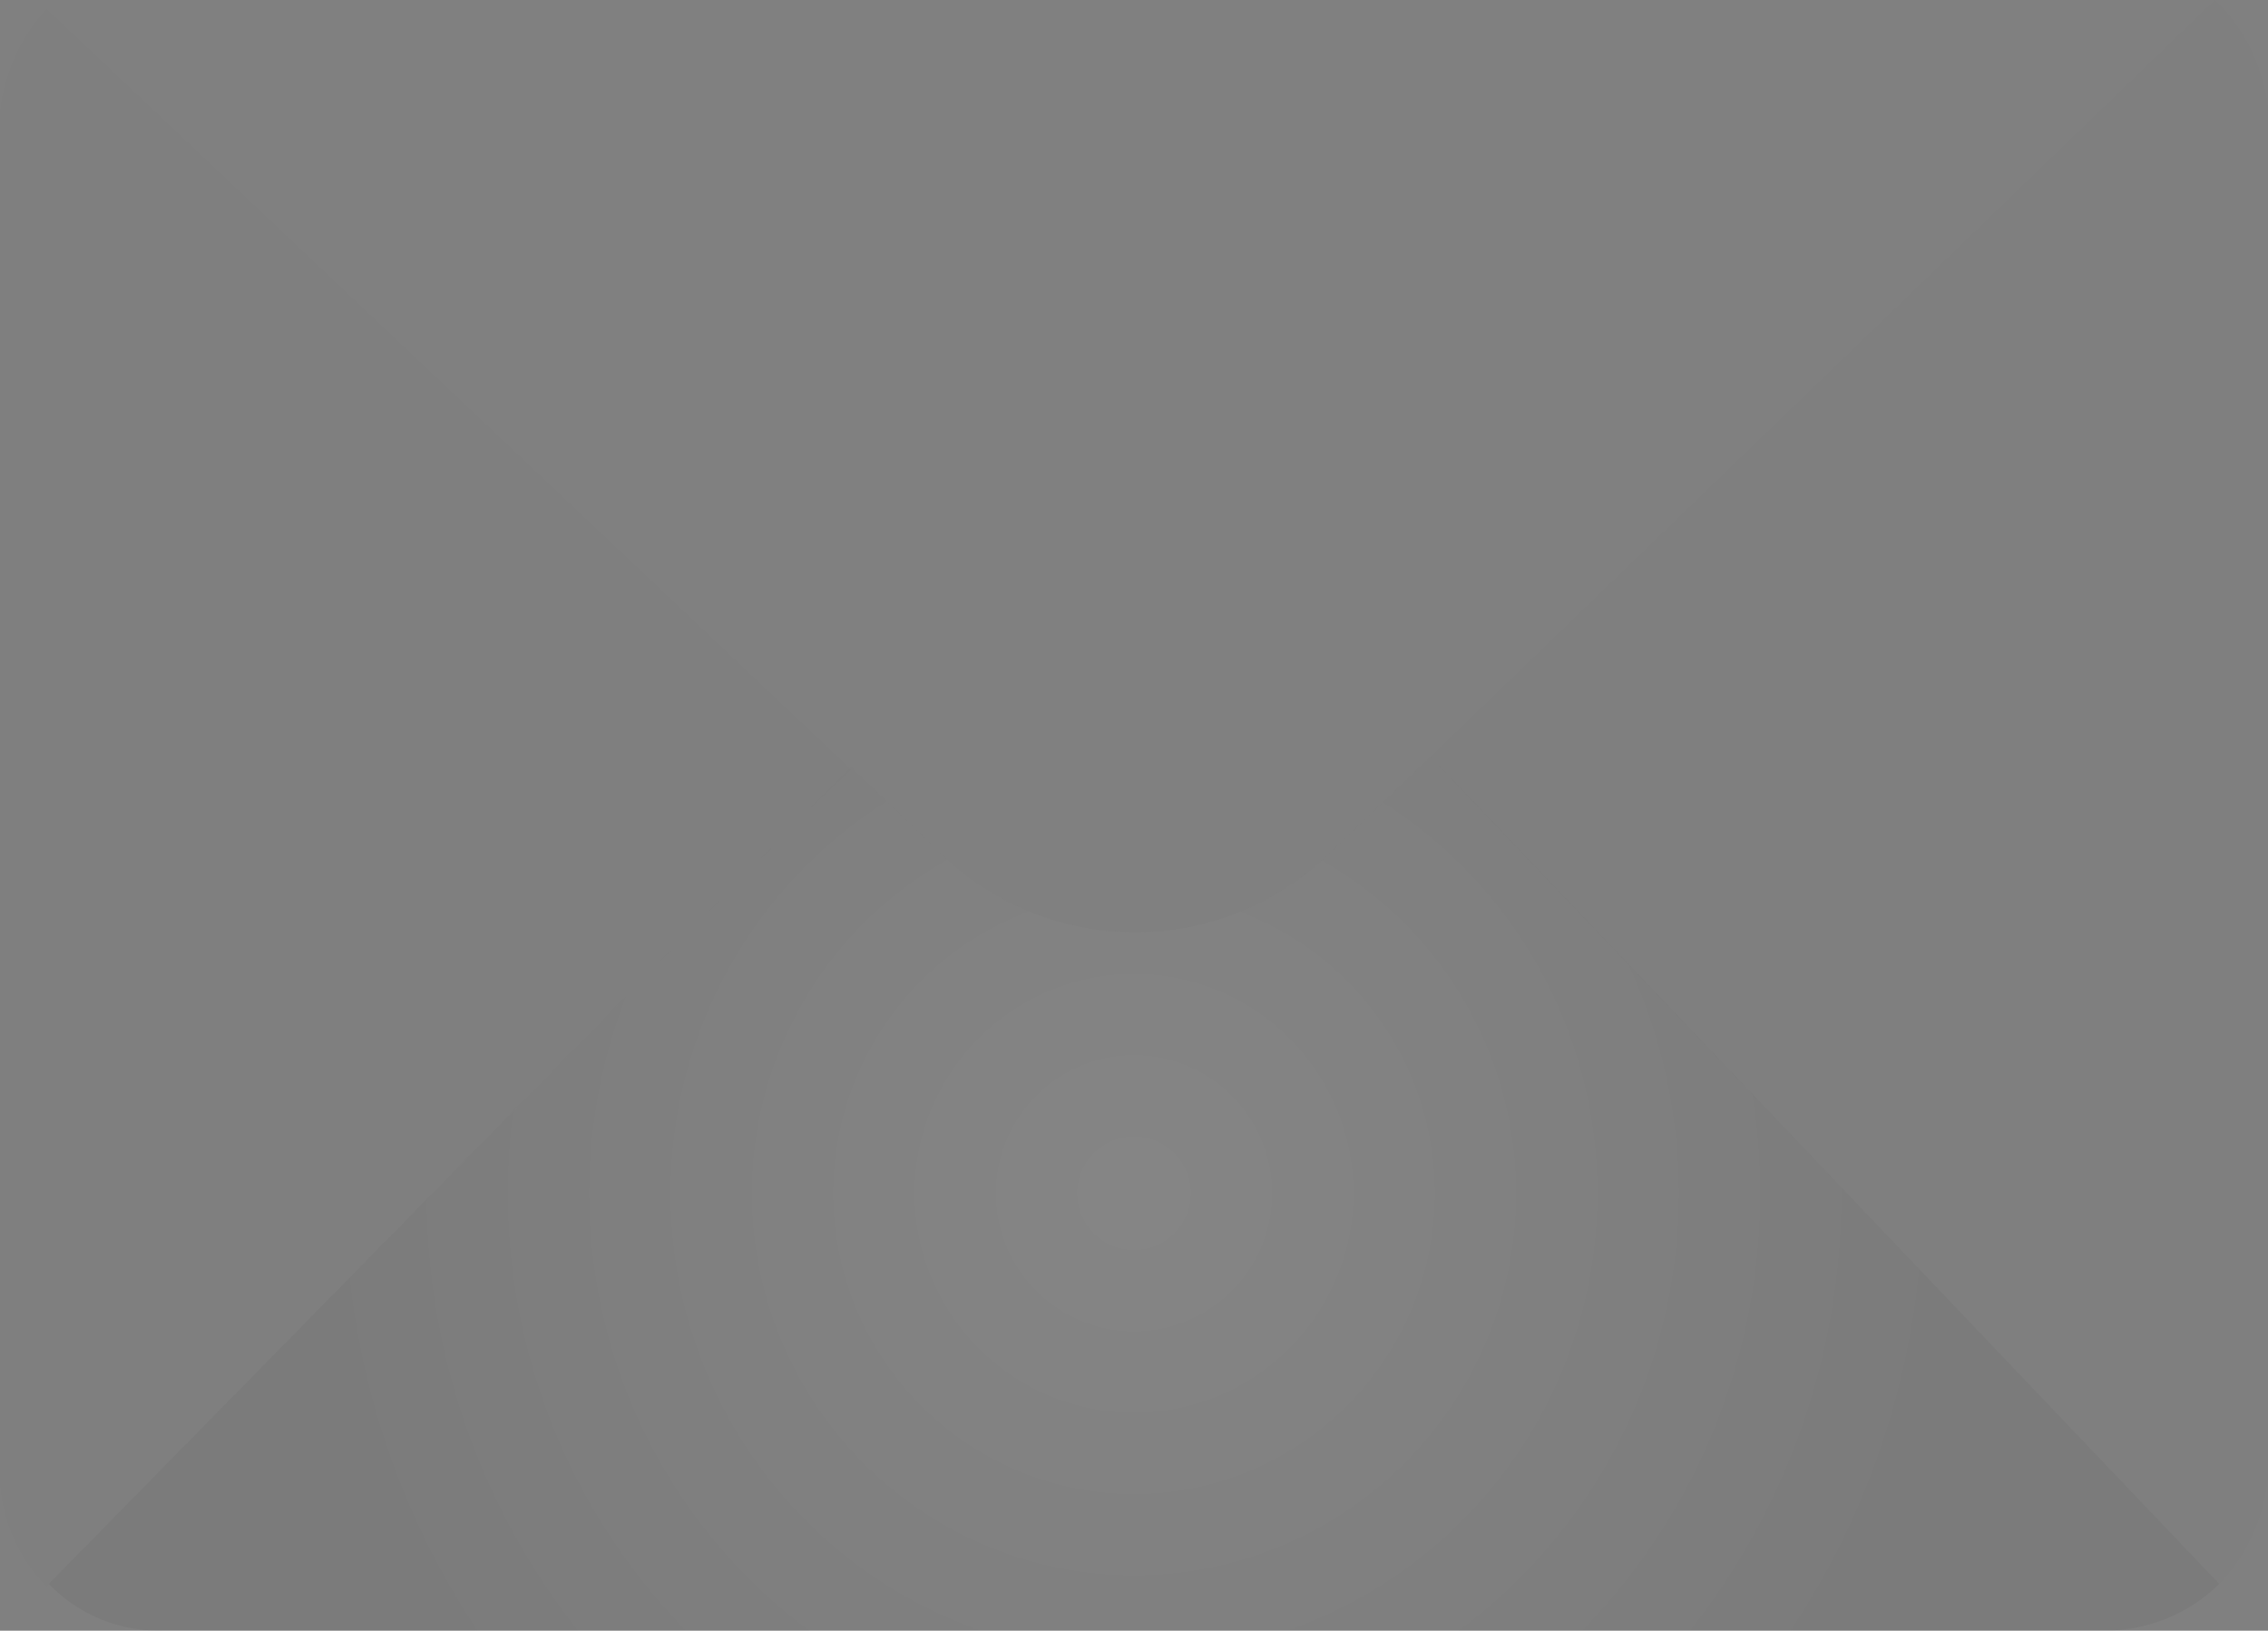 <svg data-name="a39ecd2d-e132-41d7-a300-574f099f504f" xmlns="http://www.w3.org/2000/svg" viewBox="0 0 103.12 74.15"><rect x="0" y="0" width="103.12" height="74.15" fill="#808080" stroke="none"/><defs><radialGradient id="a" cx="48.75" cy="20.16" r="37.71" gradientTransform="matrix(1 0 0 -1 0 74)" gradientUnits="userSpaceOnUse"><stop offset="0" stop-color="#fff"/><stop offset="1"/></radialGradient></defs><path d="M62.23 34l-4.65 4.44a12.68 12.68 0 01-17.56 0l-4.12-3.96-1.59 1.59L-.59 71.6a6.92 6.92 0 005.18 2.12h88.32a7.36 7.36 0 005.18-2.12L63.82 35.65z" transform="translate(2.81 .42)" opacity=".04" fill="url(#a)" style="isolation:isolate"/><path d="M38.71 35.01L2.12.42A8 8 0 00.32 3.6a6.18 6.18 0 00-.32 2v61.35a7.36 7.36 0 002.12 5.18l34.9-35.54zm64-31.84a7.87 7.87 0 00-2-3.17L65.04 34.42l1.59 1.7 34.27 35.9a8 8 0 002.22-5.18V5.5a6.18 6.18 0 00-.42-2.33z" fill="#231f20" opacity=".01" style="isolation:isolate"/></svg>